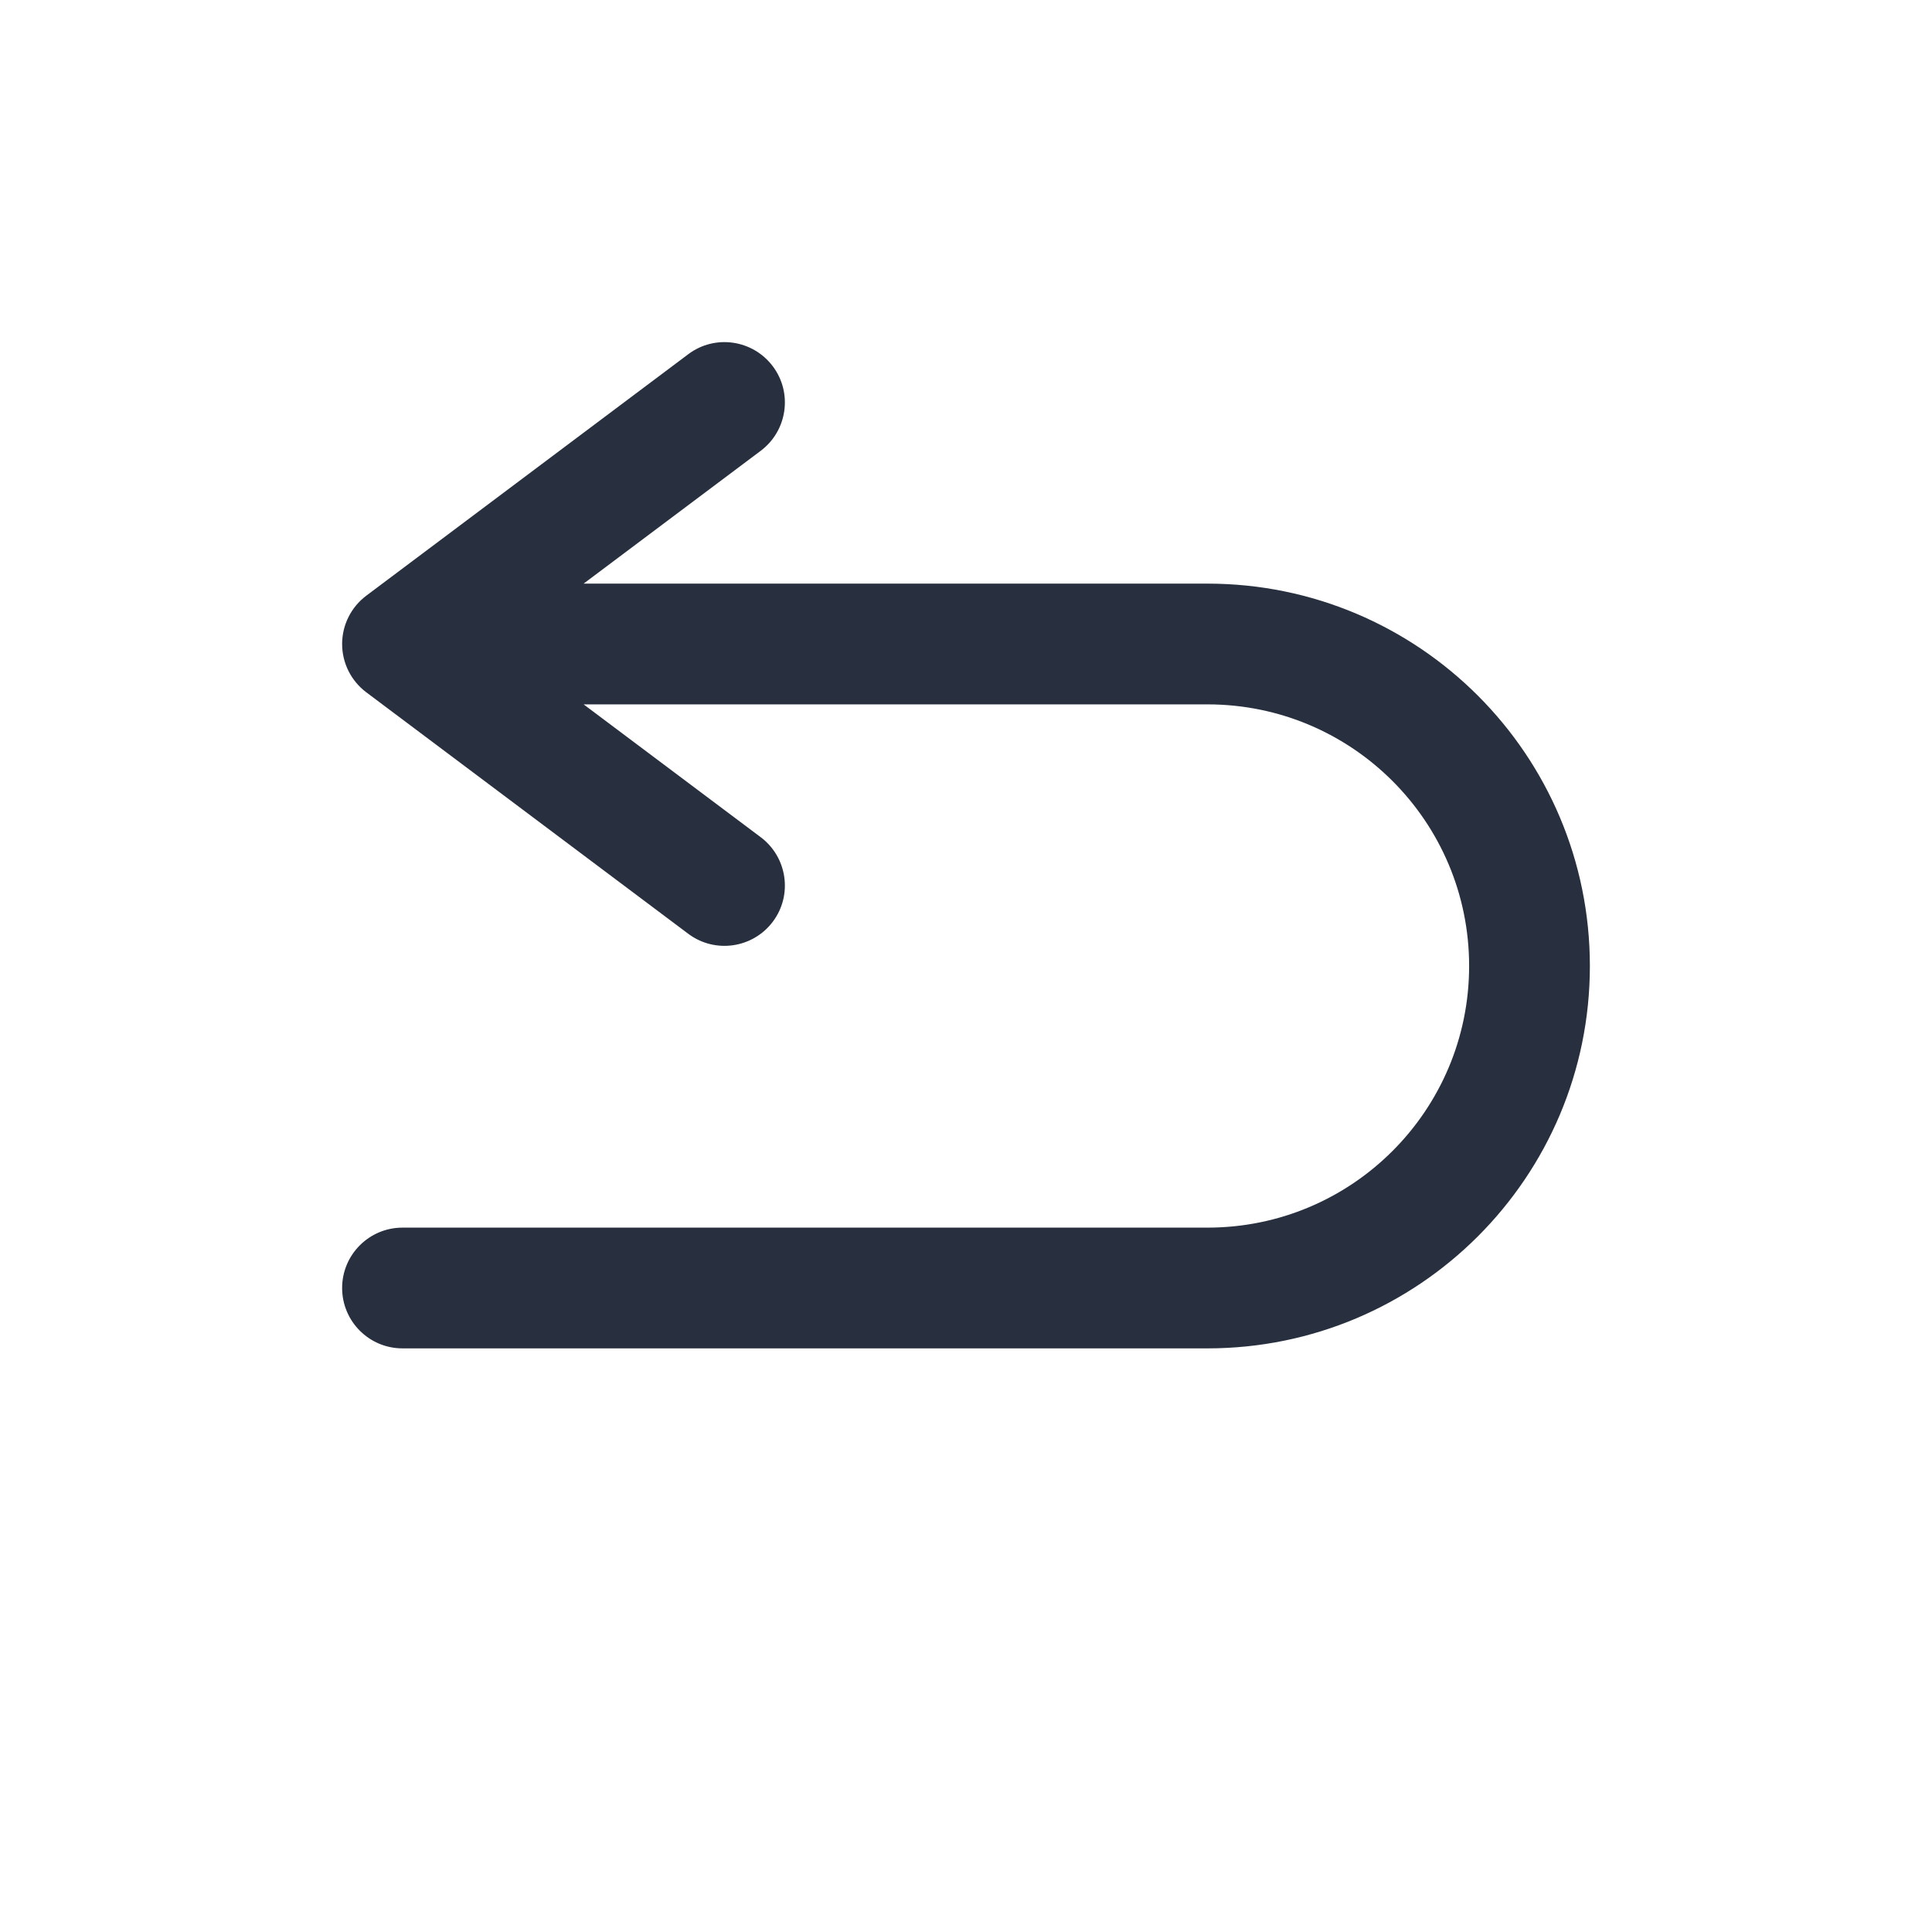 <svg width="24" height="24" viewBox="0 0 24 24" fill="none" xmlns="http://www.w3.org/2000/svg">
    <path d="M5 8L4.55 8.6C4.361 8.458 4.25 8.236 4.25 8C4.25 7.764 4.361 7.542 4.55 7.4L5 8ZM5 16.75C4.586 16.75 4.25 16.414 4.25 16C4.25 15.586 4.586 15.25 5 15.25V16.75ZM8.55 4.4C8.881 4.151 9.351 4.219 9.6 4.55C9.849 4.881 9.781 5.351 9.45 5.6L8.55 4.4ZM9.45 10.4C9.781 10.649 9.849 11.119 9.6 11.45C9.351 11.781 8.881 11.848 8.55 11.6L9.45 10.4ZM5 7.25H15V8.75H5V7.25ZM15 16.75H5V15.25H15V16.75ZM4.55 7.4L8.55 4.4L9.45 5.6L5.45 8.6L4.55 7.4ZM5.45 7.4L9.45 10.4L8.55 11.6L4.55 8.6L5.45 7.4ZM19.75 12C19.75 14.623 17.623 16.75 15 16.75V15.25C16.795 15.25 18.25 13.795 18.25 12H19.75ZM15 7.25C17.623 7.25 19.75 9.377 19.75 12H18.25C18.25 10.205 16.795 8.75 15 8.75V7.25Z"
          fill="#28303F"/>
</svg>

